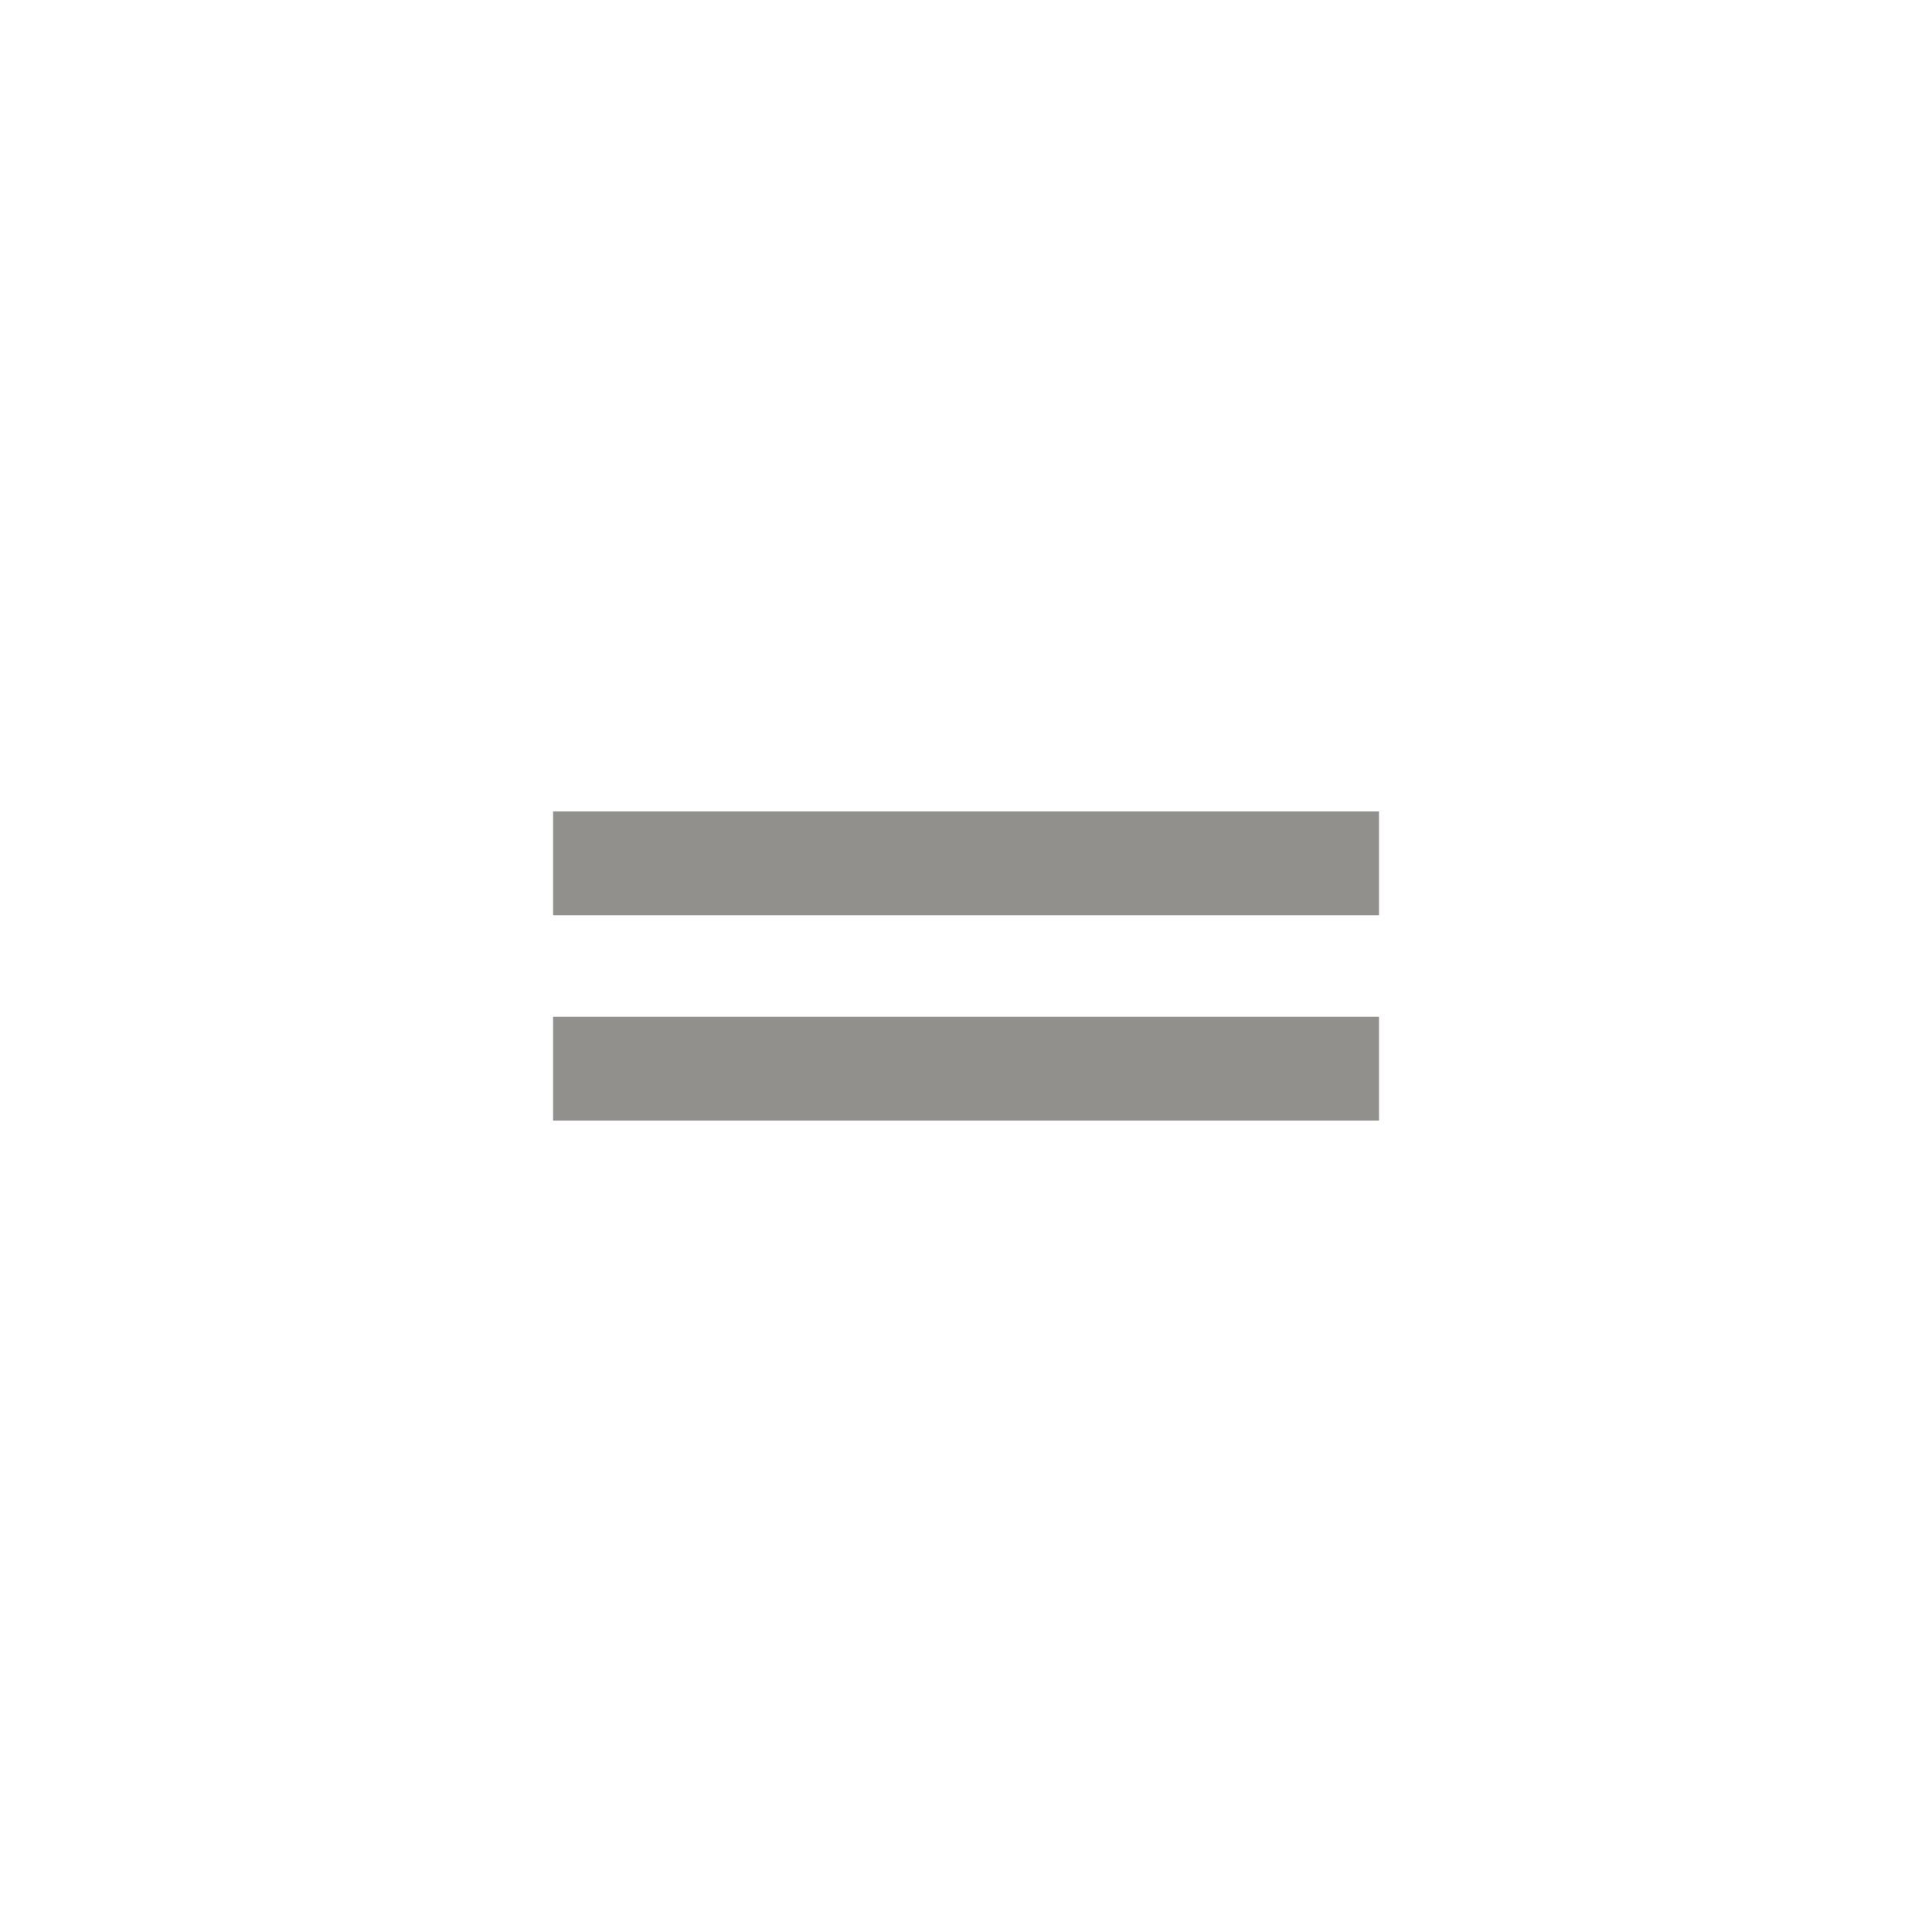 <!-- Generated by IcoMoon.io -->
<svg version="1.1" xmlns="http://www.w3.org/2000/svg" width="40" height="40" viewBox="0 0 40 40">
<title>mt-drag_handle</title>
<path fill="#91908d" d="M11.451 23.2v-2.149h17.1v2.149h-17.1zM28.551 16.8v2.149h-17.1v-2.149h17.1z"></path>
</svg>
